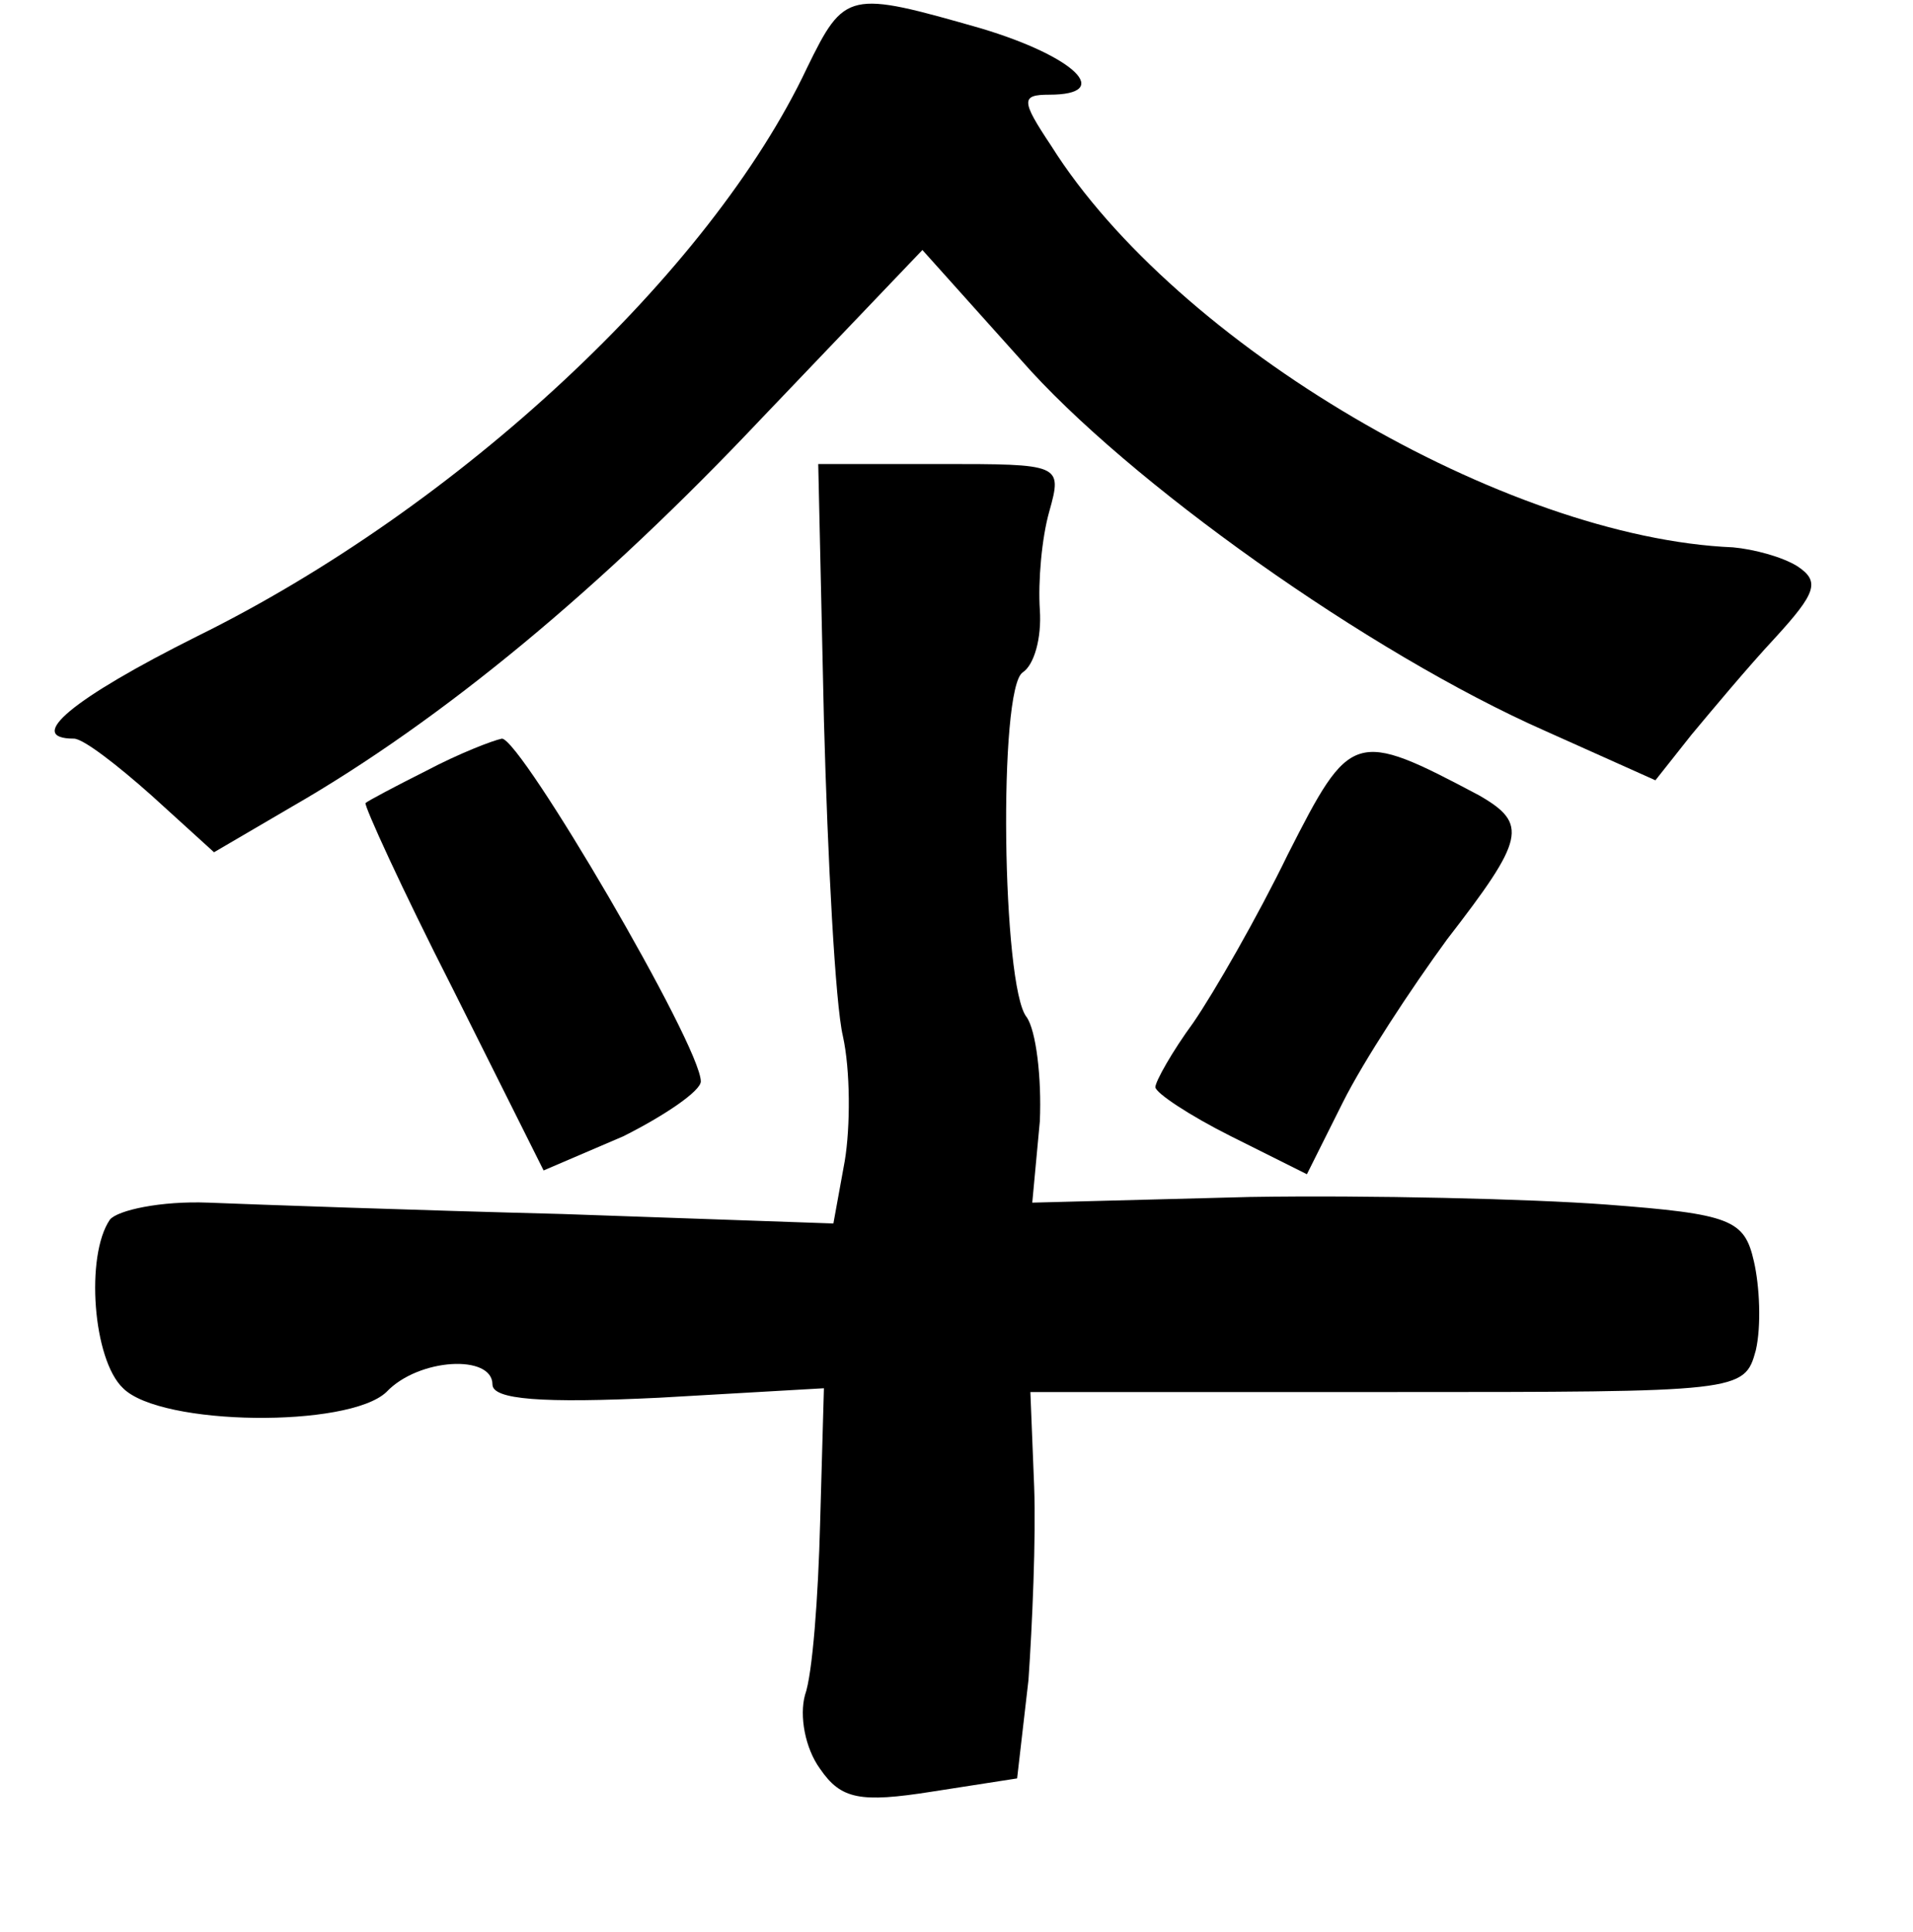 <?xml version="1.0" standalone="no"?>
<!DOCTYPE svg PUBLIC "-//W3C//DTD SVG 20010904//EN"
 "http://www.w3.org/TR/2001/REC-SVG-20010904/DTD/svg10.dtd">
<svg version="1.0" xmlns="http://www.w3.org/2000/svg"
 width="101pt" height="102pt" viewBox="0 0 101 102"
 preserveAspectRatio="xMidYMid meet">
<g transform="translate(0,102) scale(0.1,-0.1)"
fill="#000000" stroke="none">
<path d="M426 984 c-51 -108 -184 -232 -322 -300 -66 -33 -91 -54 -65 -54 5 0
23 -14 41 -30 l33 -30 41 24 c80 46 164 116 248 205 l85 89 52 -58 c56 -64
184 -155 277 -196 l58 -26 19 24 c10 12 30 36 44 51 22 24 24 30 12 38 -8 5
-23 9 -34 10 -120 5 -294 107 -360 212 -16 24 -16 27 -1 27 34 0 14 20 -36 35
-70 20 -72 20 -92 -21z"/>
<path d="M435 640 c2 -74 6 -150 10 -167 4 -18 4 -48 1 -66 l-6 -33 -143 5
c-78 2 -162 5 -187 6 -25 1 -48 -4 -52 -9 -13 -19 -9 -74 7 -89 20 -20 119
-21 139 -2 17 18 56 20 56 4 0 -8 26 -10 88 -7 l87 5 -2 -71 c-1 -39 -4 -80
-8 -91 -3 -11 0 -28 8 -39 11 -16 21 -18 59 -12 l45 7 6 52 c2 29 4 75 3 102
l-2 50 189 0 c186 0 188 0 194 22 3 13 2 34 -1 47 -5 22 -12 25 -78 30 -40 3
-125 5 -188 4 l-115 -3 4 43 c1 23 -2 48 -7 55 -13 16 -15 174 -2 182 6 4 10
18 9 33 -1 15 1 38 5 52 7 25 6 25 -58 25 l-64 0 3 -135z"/>
<path d="M225 613 c-16 -8 -31 -16 -32 -17 -1 -1 19 -45 46 -98 l48 -96 42 18
c22 11 41 24 41 29 0 19 -95 181 -105 181 -5 -1 -23 -8 -40 -17z"/>
<path d="M680 569 c-16 -33 -39 -73 -50 -89 -11 -15 -20 -31 -20 -34 0 -3 18
-15 40 -26 l40 -20 19 38 c11 22 36 60 55 86 41 53 43 61 17 76 -66 35 -68 34
-101 -31z"/>
</g>
</svg>
